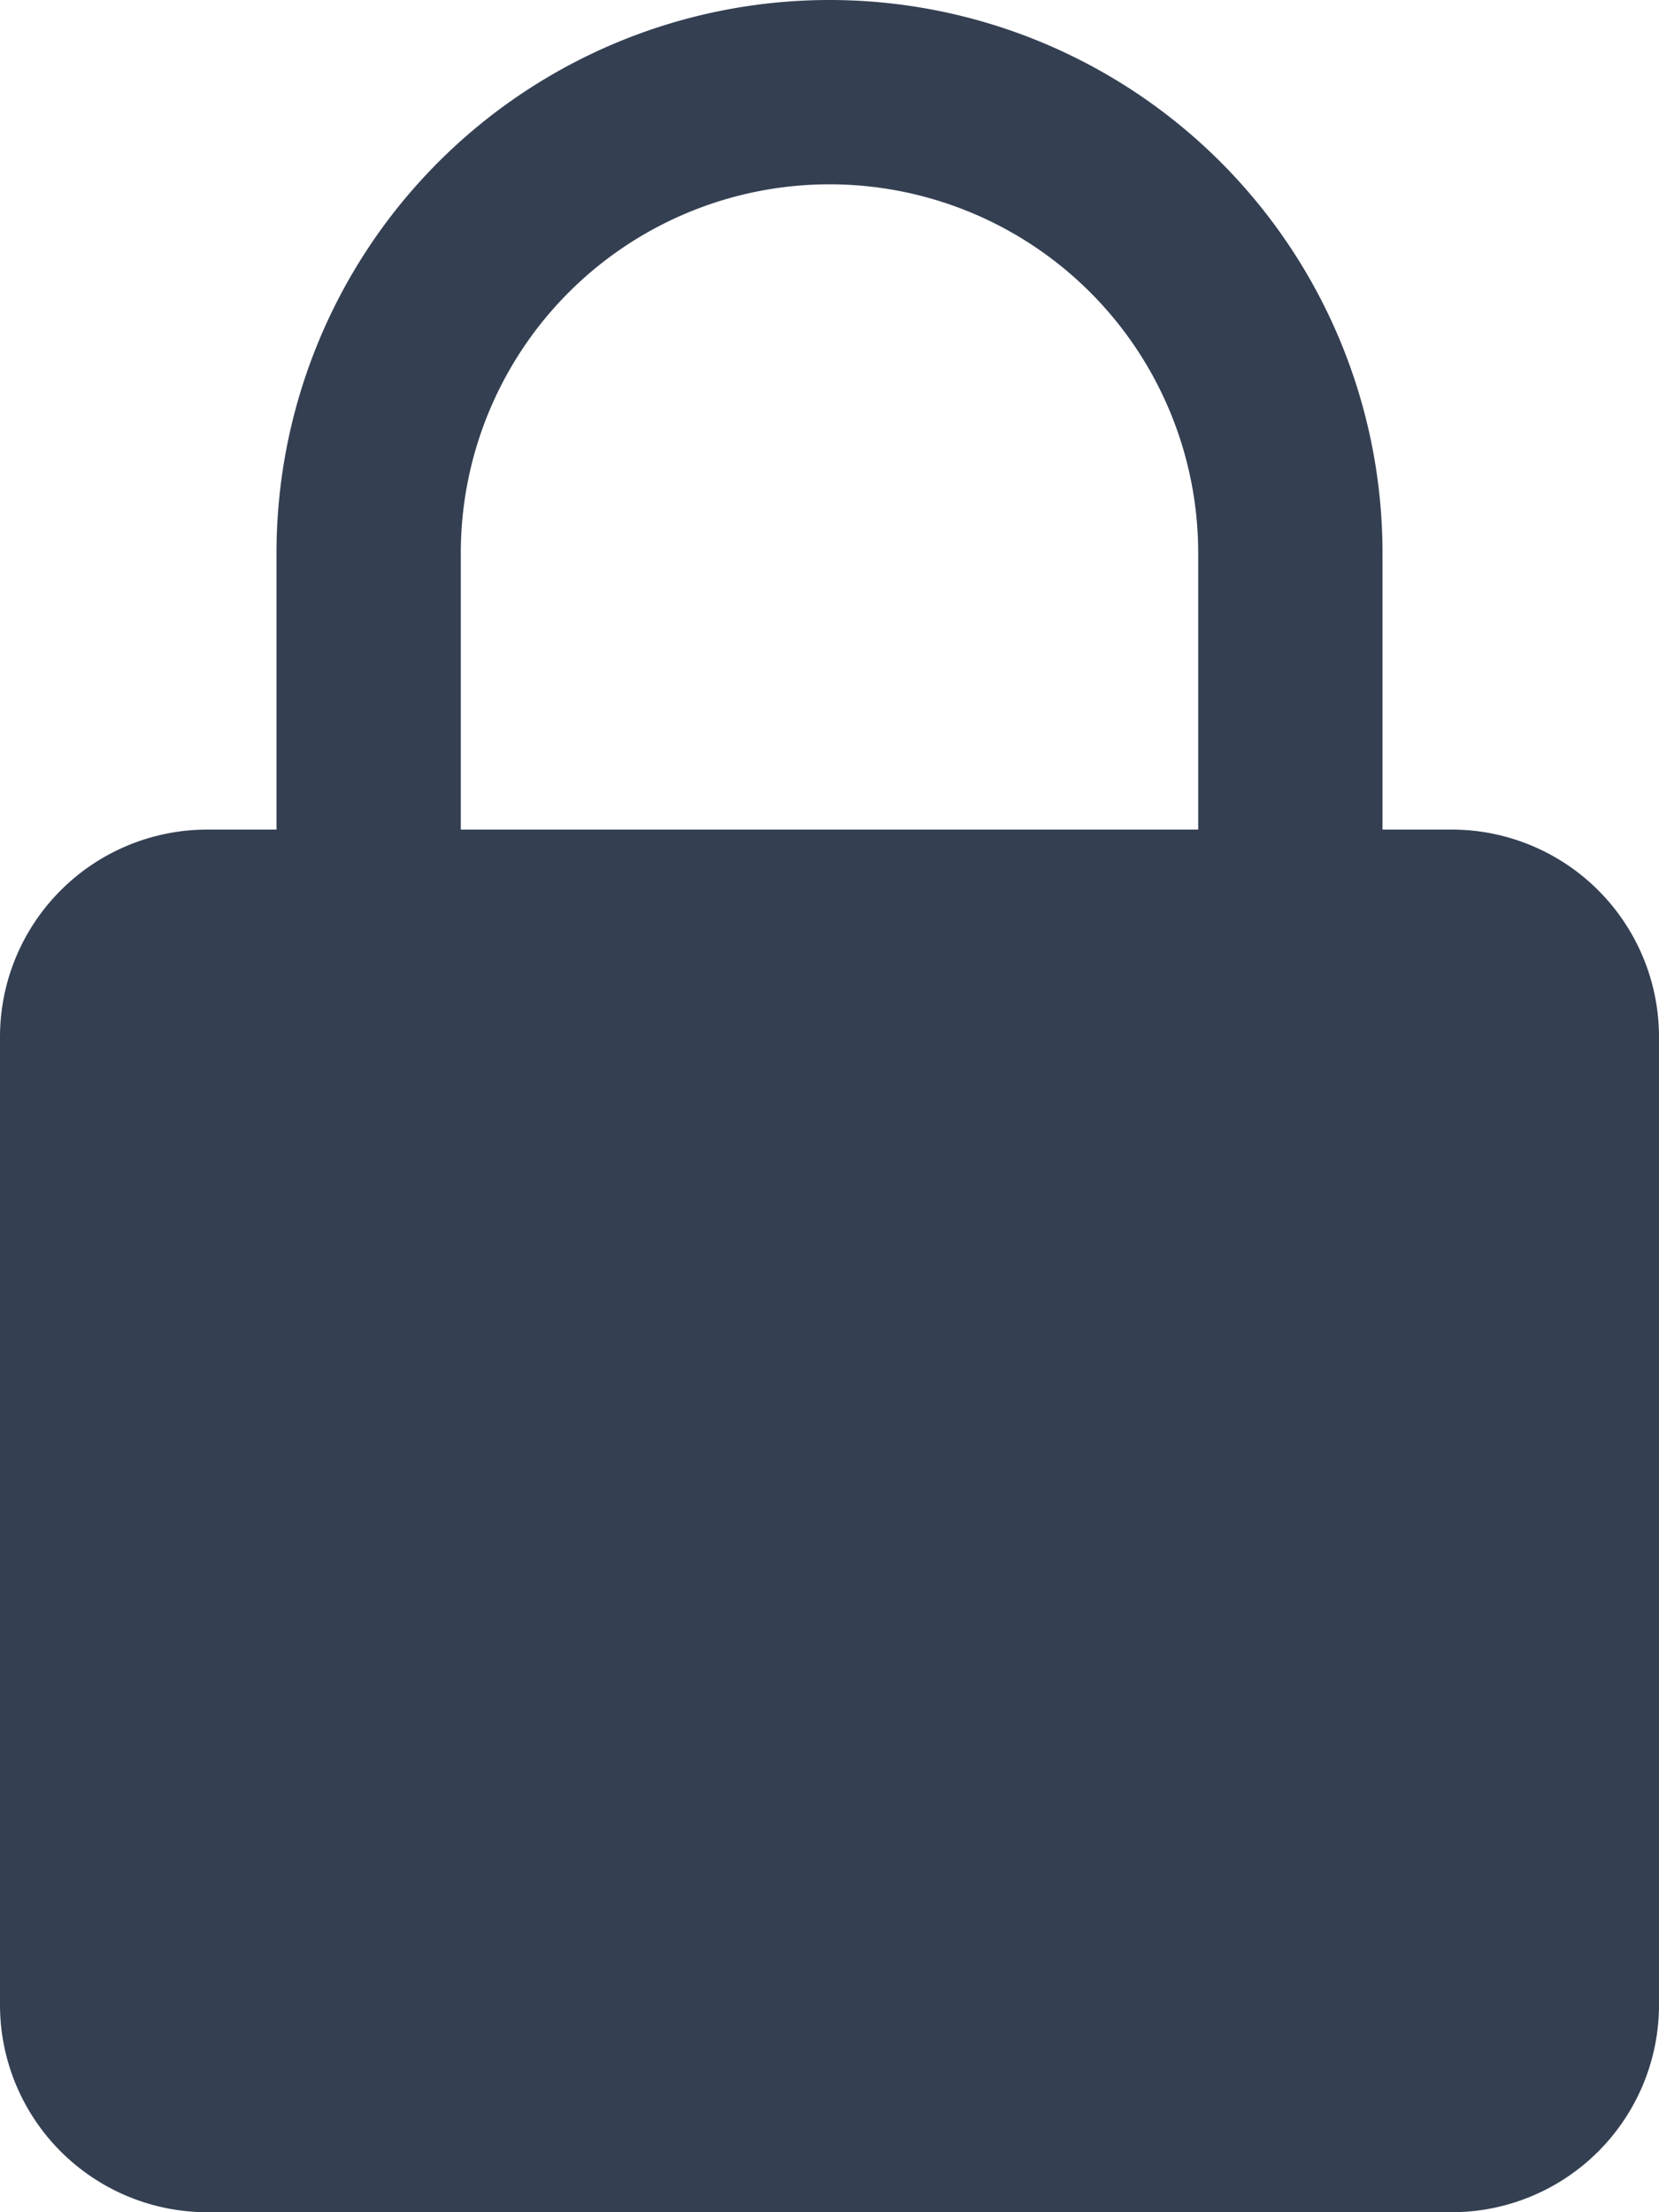 <svg xmlns="http://www.w3.org/2000/svg" viewBox="0 0 192 256"><style type="text/css">.fill-primary{fill:#343f52}.fill-secondary{fill:#343f52}</style><path class="fill-primary" d="M168 96H24a24 24 0 00-24 24v112a24 24 0 0024 24h144a24 24 0 0024-24V120a24 24 0 00-24-24z"/><path class="fill-secondary" d="M160 64v32h-21.33V64a42.67 42.67 0 10-85.34 0v32H32V64a64 64 0 01128 0z"/></svg>